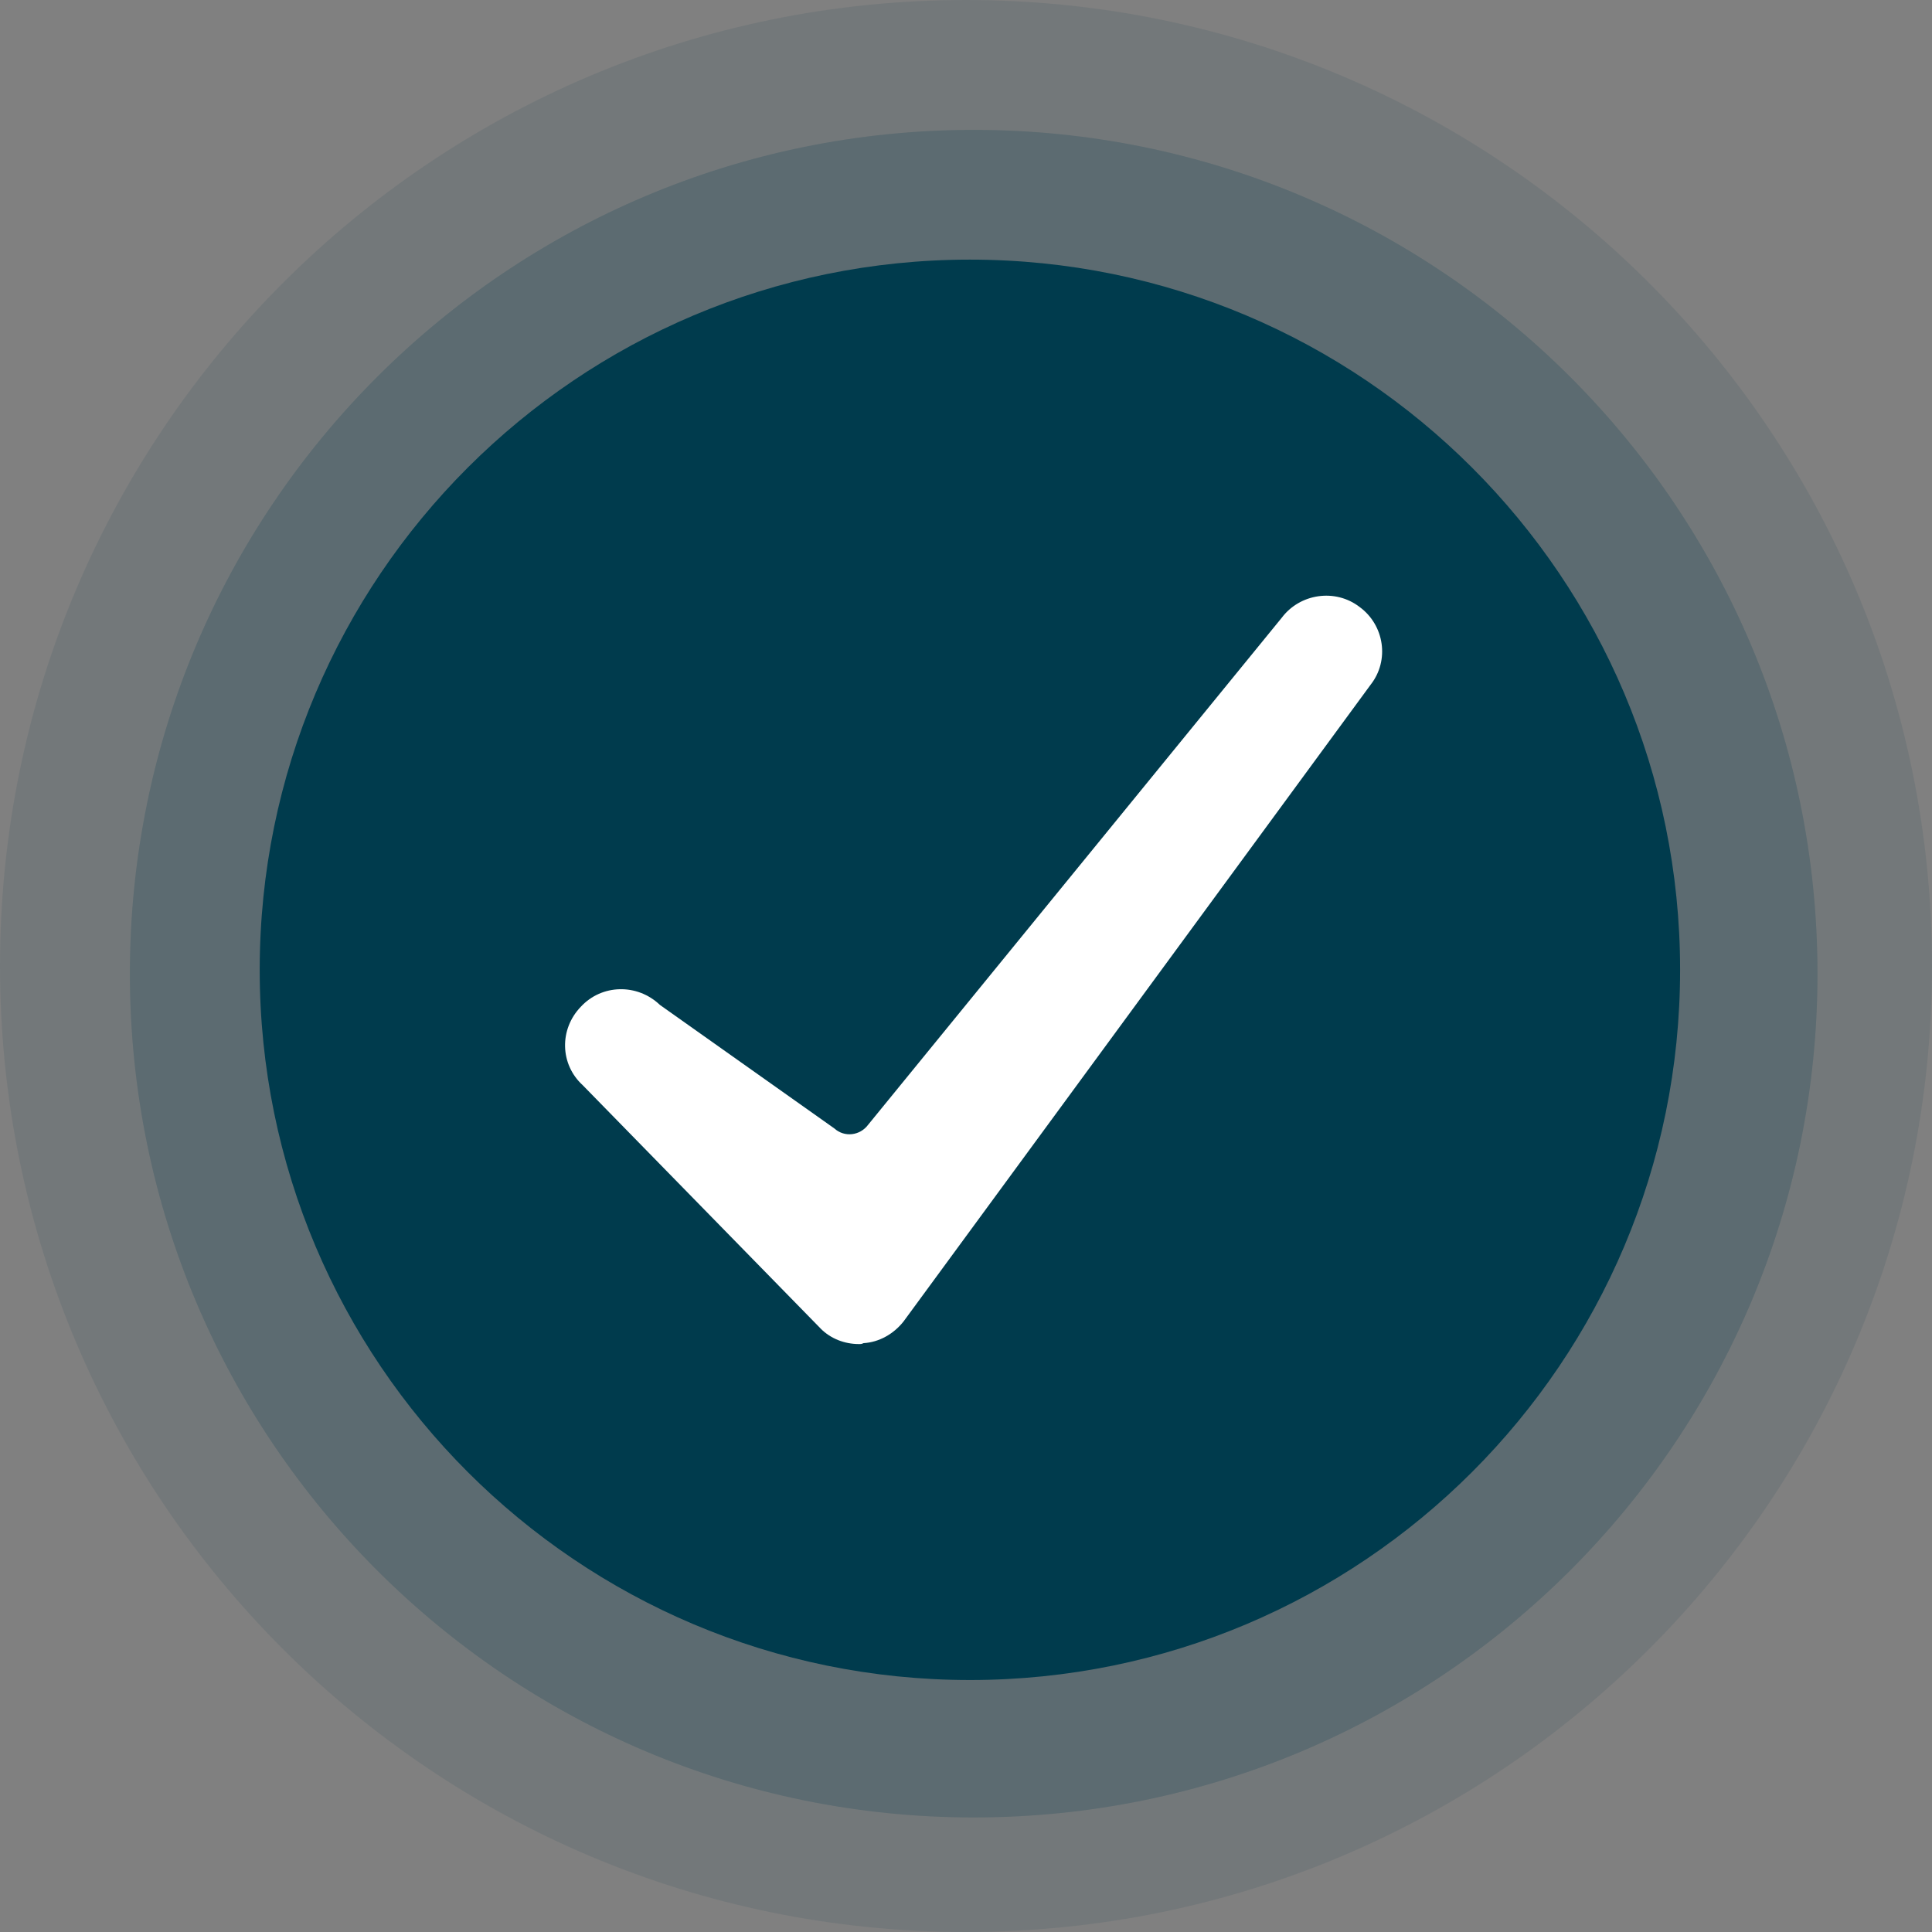 <?xml version="1.0" encoding="UTF-8"?><svg id="Layer_1" xmlns="http://www.w3.org/2000/svg" viewBox="0 0 47 47"><rect x="0" y="0" width="47" height="47" fill="#808080" stroke="none"/><defs><style>.cls-1{opacity:.2;}.cls-1,.cls-2{isolation:isolate;}.cls-1,.cls-2,.cls-3,.cls-4{fill-rule:evenodd;}.cls-1,.cls-2,.cls-4{fill:#003b4d;}.cls-2{opacity:.1;}.cls-3{fill:#fff;}</style></defs><path class="cls-1" d="m23.687,44.214c11.337,0,20.528-9.191,20.528-20.528S35.024,3.159,23.687,3.159,3.159,12.349,3.159,23.686s9.191,20.528,20.528,20.528Z"/><path class="cls-2" d="m23.5,47c12.979,0,23.5-10.521,23.5-23.5S36.479,0,23.5,0,0,10.521,0,23.5s10.521,23.5,23.5,23.5Z"/><path class="cls-4" d="m23.595,40.87c9.542,0,17.277-7.735,17.277-17.277S33.136,6.316,23.595,6.316,6.318,14.051,6.318,23.593s7.735,17.277,17.277,17.277Z"/><path class="cls-3" d="m19.968,32.324l-5.793-5.925c-.553-.505-.575-1.36-.044-1.909.509-.549,1.371-.57,1.923-.043l4.245,3.006c.243.22.62.176.818-.088l10.061-12.333c.442-.592,1.305-.725,1.901-.263.596.439.73,1.295.265,1.887l-11.364,15.492c-.243.307-.597.505-.973.527-.045.022-.067.022-.111.022-.353,0-.685-.131-.928-.372Z"/></svg>